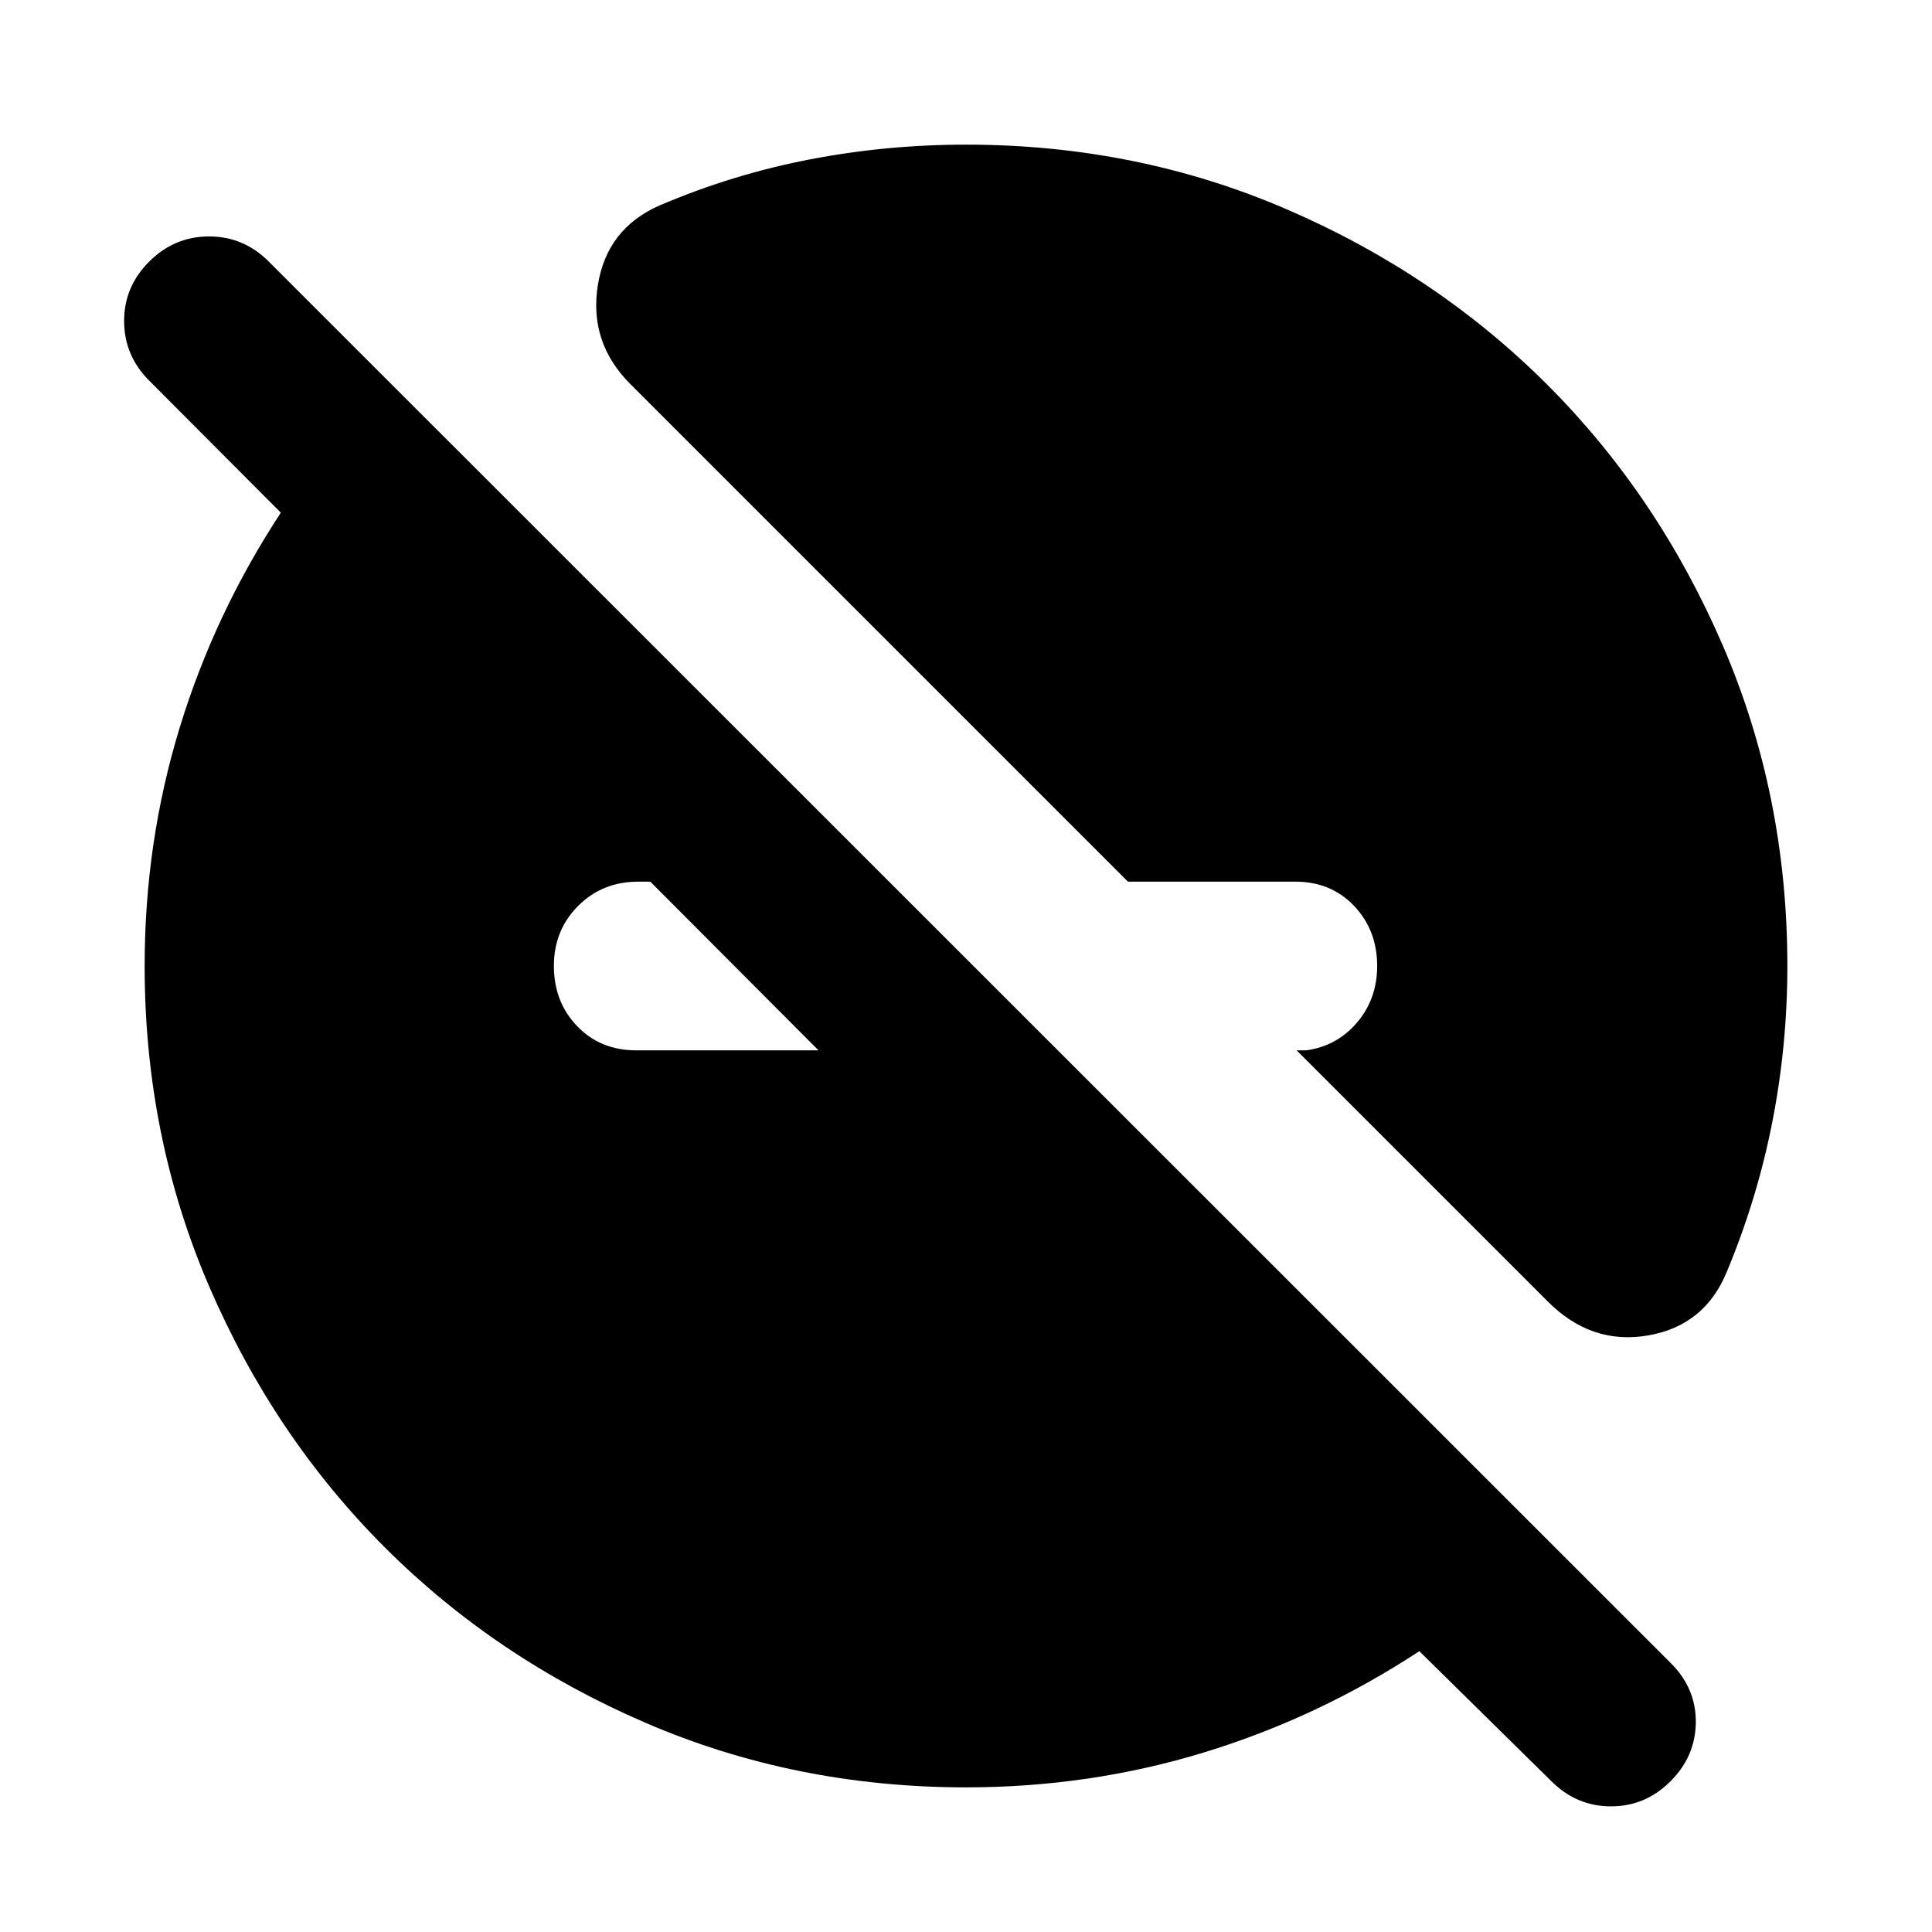 <svg xmlns="http://www.w3.org/2000/svg" height="24" viewBox="0 -960 960 960" width="24"><path d="M480.04-71.87q-84.95 0-159.38-32.12-74.44-32.12-129.5-87.17-55.05-55.06-87.17-129.5-32.12-74.43-32.12-159.38 0-61.41 17.36-118.22t50.31-107l-65.41-65.61q-12.46-12.5-12.46-29.62 0-17.13 12.51-29.58 12.5-12.45 29.69-12.45 17.2 0 29.67 12.48l696.74 696.5q12.48 12.47 12.36 29.31-.12 16.84-12.57 29.32-12.45 12.48-29.58 12.48-17.12 0-29.62-12.51l-65.61-64.6q-50.19 32.95-107 50.31T480.04-71.87ZM323.13-521.91h-6q-17.81 0-29.86 12.05T275.22-480q0 17.81 11.54 29.86t29.37 12.05h90.59l-83.59-83.82Zm446.02 208.69L644.28-438.09h4.81q15.32-2.15 25.27-13.89 9.94-11.74 9.94-28.02 0-17.81-11.47-29.86t-29.2-12.05h-83.17L313.22-769.15q-20.63-20.63-16.18-48.98 4.46-28.35 30.81-39.83 35.85-15.32 74.14-22.75 38.3-7.42 78.01-7.42 84.91 0 159.34 32.12 74.44 32.12 129.5 87.17 55.05 55.06 87.17 129.5 32.12 74.43 32.12 159.34 0 39.63-7.54 77.85-7.55 38.22-22.63 74.3-11 26.59-39.09 31.43-28.09 4.83-49.72-16.8Z"/></svg>